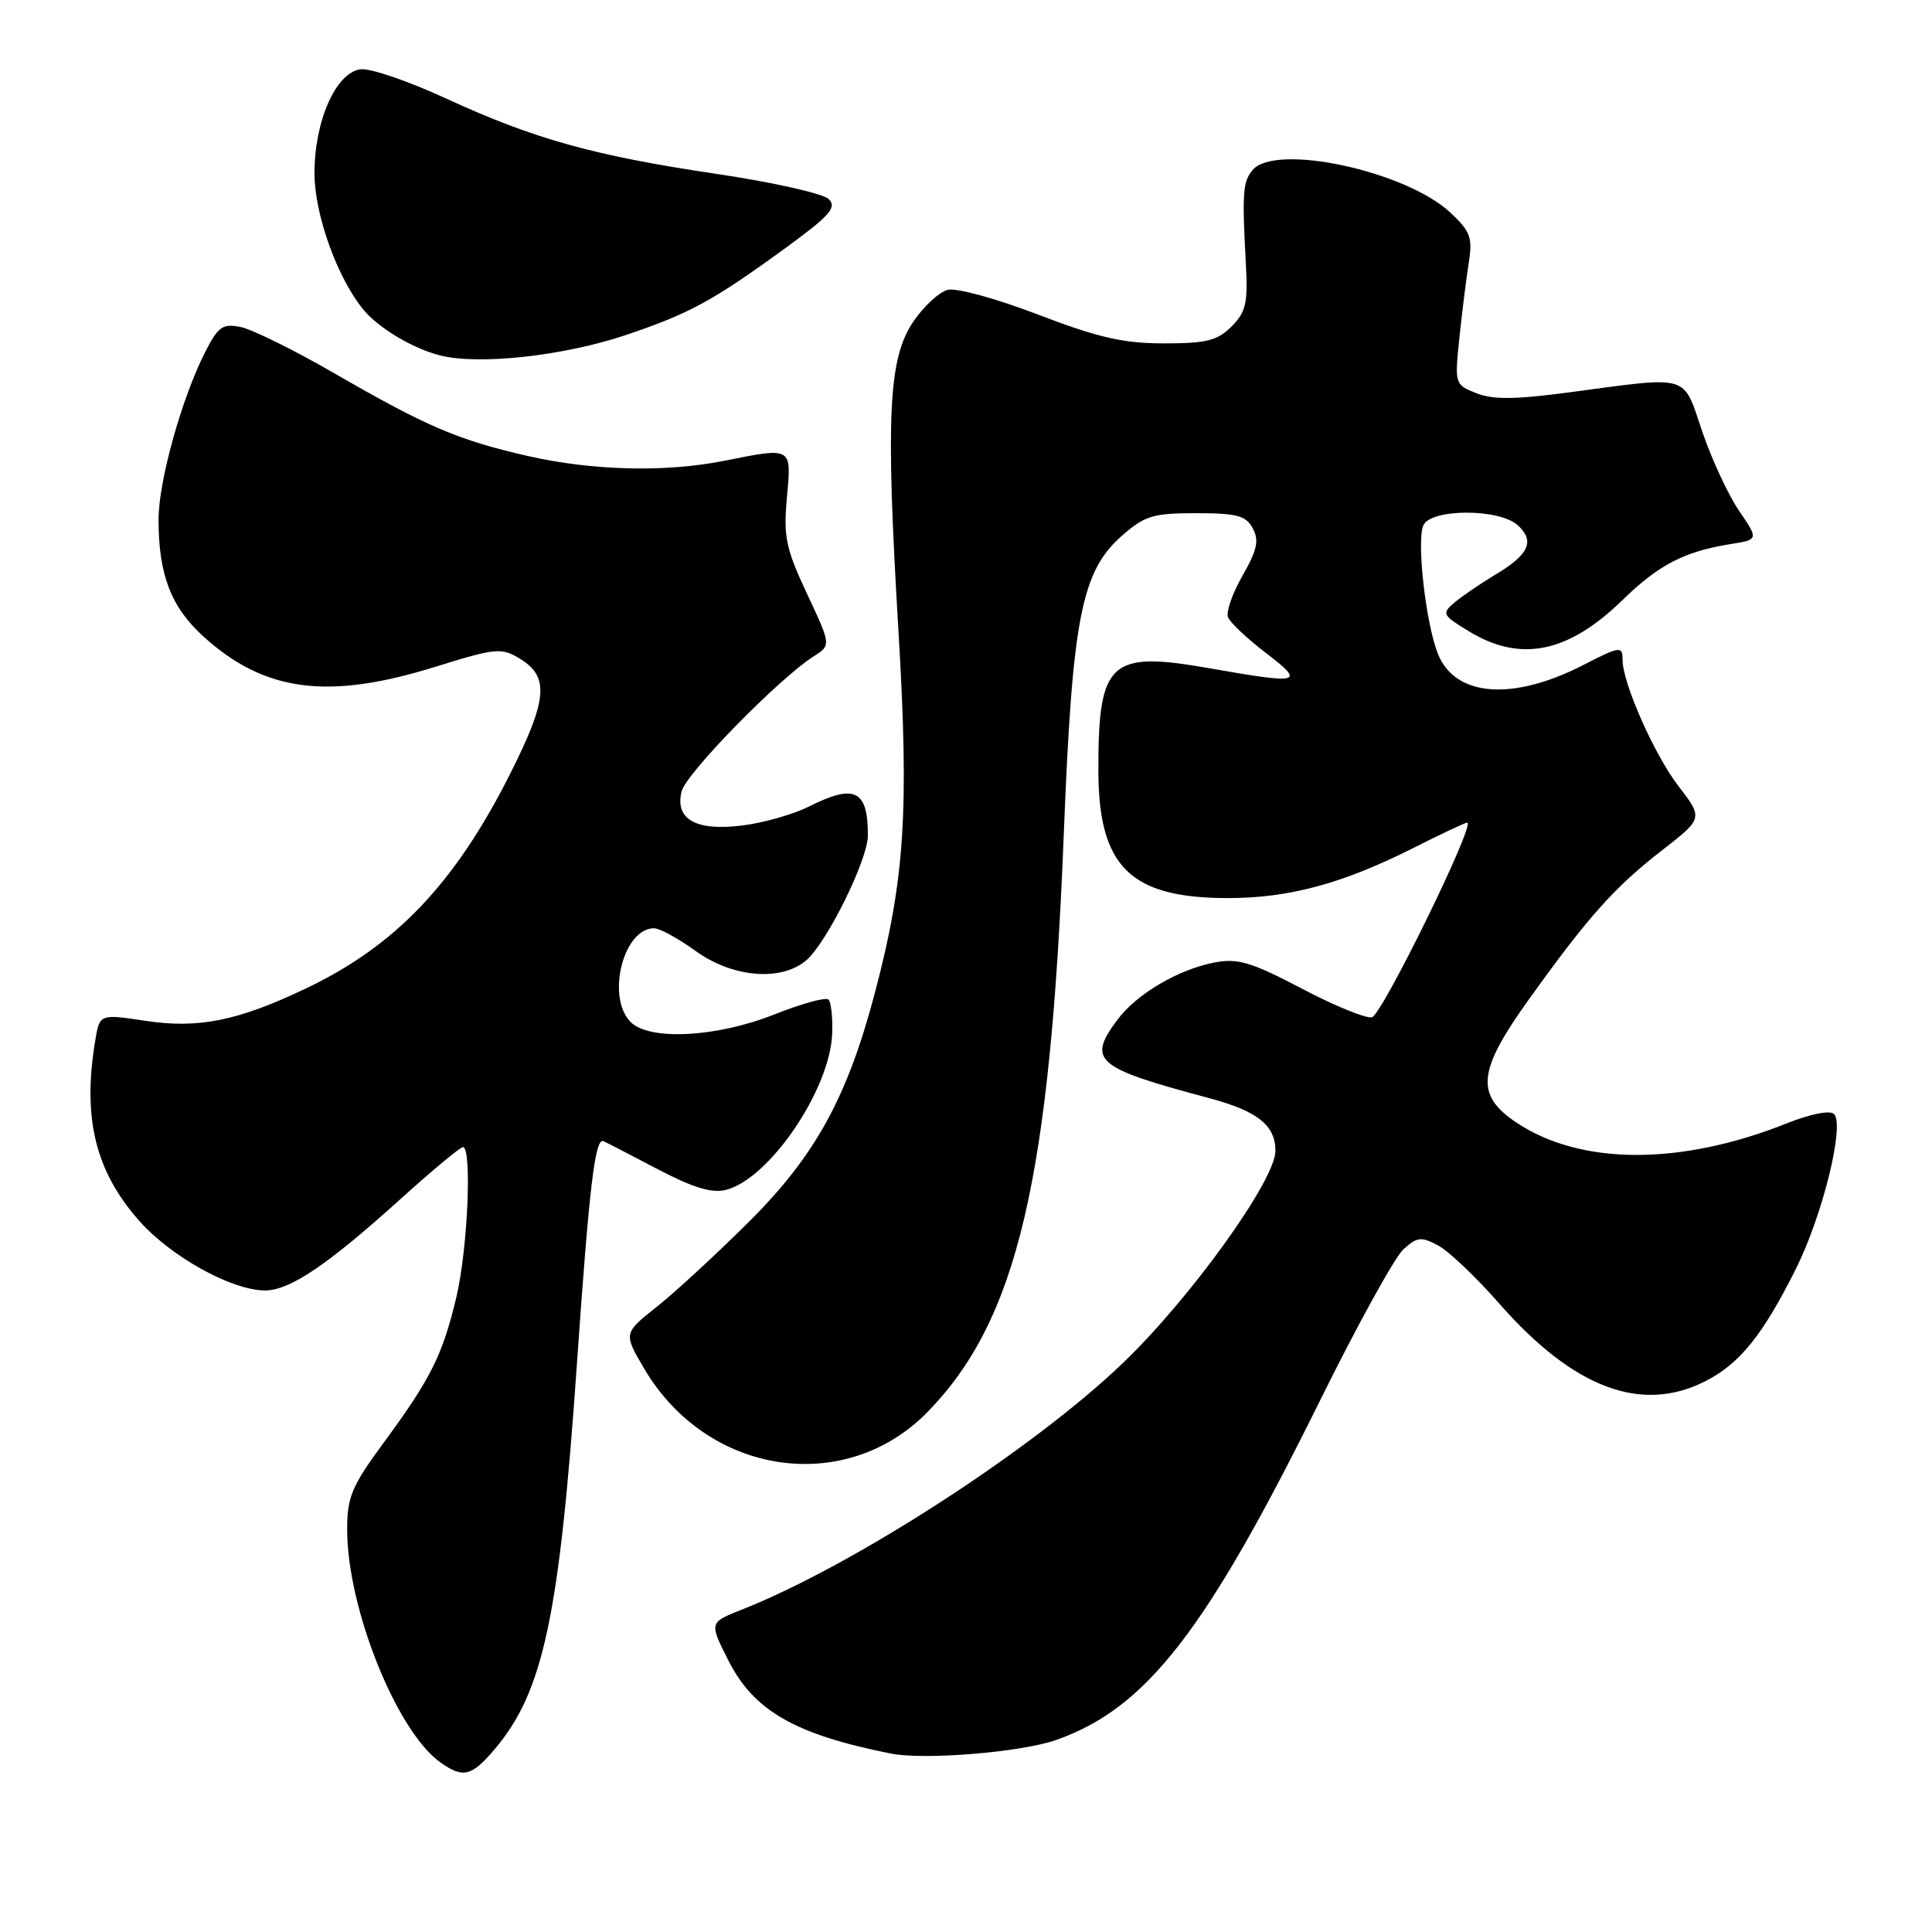 <?xml version="1.0" encoding="UTF-8" standalone="no"?>
<!DOCTYPE svg PUBLIC "-//W3C//DTD SVG 1.1//EN" "http://www.w3.org/Graphics/SVG/1.1/DTD/svg11.dtd" >
<svg xmlns="http://www.w3.org/2000/svg" xmlns:xlink="http://www.w3.org/1999/xlink" version="1.1" viewBox="0 0 256 256">
 <g >
 <path fill="currentColor"
d=" M 65.57 231.75 C 72.01 224.14 74.13 214.14 76.46 180.50 C 78.08 157.21 78.85 150.74 79.95 151.21 C 80.33 151.37 83.55 153.03 87.12 154.91 C 91.81 157.37 94.31 158.14 96.17 157.67 C 101.93 156.23 109.97 144.42 110.27 136.97 C 110.35 134.83 110.13 132.80 109.78 132.45 C 109.43 132.10 106.22 132.98 102.65 134.40 C 95.03 137.45 86.08 137.93 83.57 135.43 C 80.30 132.16 82.58 123.00 86.66 123.00 C 87.41 123.00 89.88 124.35 92.16 126.00 C 97.05 129.54 103.50 130.09 106.83 127.25 C 109.56 124.92 115.00 113.91 115.00 110.71 C 115.00 104.67 113.27 103.82 107.21 106.86 C 105.17 107.89 101.23 109.02 98.45 109.37 C 92.23 110.17 89.39 108.58 90.32 104.85 C 90.92 102.46 103.19 89.92 107.81 86.97 C 110.13 85.50 110.13 85.50 106.93 78.67 C 104.12 72.67 103.80 71.12 104.27 65.92 C 104.89 59.16 105.04 59.25 95.89 61.07 C 88.15 62.61 78.52 62.37 69.97 60.43 C 60.73 58.32 56.59 56.56 44.35 49.49 C 39.00 46.40 33.39 43.63 31.89 43.33 C 29.50 42.85 28.91 43.27 27.19 46.64 C 24.07 52.77 21.00 63.80 21.01 68.86 C 21.01 76.18 22.67 80.47 27.00 84.38 C 35.10 91.70 43.49 92.78 57.73 88.34 C 65.70 85.86 66.42 85.79 68.87 87.27 C 72.82 89.65 72.56 92.68 67.59 102.55 C 60.29 117.04 52.43 125.31 40.57 130.96 C 31.52 135.28 26.28 136.33 19.23 135.26 C 13.20 134.35 13.20 134.35 12.61 137.93 C 10.92 148.14 12.63 155.16 18.39 161.70 C 22.61 166.50 30.66 170.97 35.11 170.99 C 38.38 171.00 43.35 167.66 53.07 158.88 C 57.26 155.09 60.98 152.00 61.34 152.00 C 62.56 152.00 61.98 165.45 60.49 171.80 C 58.66 179.53 57.11 182.64 50.87 191.12 C 46.60 196.93 46.00 198.35 46.00 202.67 C 46.00 213.10 52.58 229.49 58.41 233.57 C 61.38 235.66 62.51 235.37 65.57 231.75 Z  M 140.00 230.54 C 151.92 226.30 159.77 216.19 174.89 185.62 C 179.84 175.60 184.83 166.56 185.96 165.54 C 187.78 163.89 188.32 163.83 190.56 165.03 C 191.96 165.78 195.61 169.25 198.68 172.75 C 208.52 183.96 217.50 187.33 225.98 183.01 C 230.54 180.68 233.56 176.93 237.97 168.12 C 241.50 161.06 244.46 149.06 243.02 147.62 C 242.49 147.09 239.97 147.58 236.81 148.83 C 222.65 154.48 209.40 154.43 200.88 148.71 C 195.46 145.07 195.79 141.89 202.58 132.43 C 210.48 121.42 213.93 117.56 220.23 112.67 C 225.68 108.43 225.68 108.43 222.38 104.13 C 219.21 100.00 215.00 90.50 215.00 87.46 C 215.00 85.56 214.70 85.60 209.71 88.16 C 200.42 92.91 192.84 92.33 190.55 86.68 C 188.96 82.78 187.70 71.93 188.58 69.66 C 189.45 67.39 198.61 67.34 201.10 69.59 C 203.42 71.69 202.61 73.48 198.15 76.14 C 196.14 77.35 193.69 79.02 192.70 79.86 C 191.01 81.31 191.13 81.53 194.70 83.69 C 201.51 87.81 207.81 86.51 215.00 79.50 C 219.78 74.84 223.18 73.08 229.27 72.10 C 233.04 71.50 233.04 71.50 230.42 67.66 C 228.99 65.55 226.79 60.83 225.55 57.16 C 222.95 49.49 224.10 49.83 208.00 51.98 C 200.76 52.95 197.81 52.97 195.62 52.10 C 192.76 50.96 192.74 50.89 193.38 44.72 C 193.74 41.30 194.30 36.81 194.63 34.75 C 195.14 31.48 194.83 30.64 192.18 28.17 C 186.28 22.65 168.97 18.93 165.98 22.53 C 164.67 24.10 164.57 25.50 165.10 35.27 C 165.36 40.15 165.07 41.38 163.18 43.27 C 161.31 45.14 159.85 45.50 154.22 45.50 C 148.85 45.50 145.51 44.73 137.56 41.69 C 131.99 39.55 126.72 38.11 125.56 38.41 C 124.43 38.71 122.38 40.61 121.01 42.63 C 117.71 47.52 117.35 55.11 119.04 83.45 C 120.48 107.47 119.90 116.48 115.95 131.47 C 112.29 145.38 108.05 153.11 99.30 161.83 C 95.01 166.11 89.50 171.19 87.06 173.13 C 82.61 176.67 82.61 176.67 85.33 181.30 C 93.64 195.49 111.99 198.30 122.94 187.06 C 134.79 174.90 139.15 156.37 140.96 110.46 C 142.09 81.84 143.29 75.71 148.67 70.98 C 151.69 68.33 152.79 68.00 158.50 68.00 C 163.91 68.00 165.10 68.32 166.00 70.01 C 166.86 71.60 166.58 72.88 164.65 76.26 C 163.32 78.59 162.44 81.07 162.71 81.77 C 162.97 82.47 165.23 84.61 167.74 86.52 C 173.00 90.55 172.45 90.69 160.21 88.54 C 147.06 86.22 145.53 87.62 145.54 102.00 C 145.54 114.85 149.73 119.00 162.72 119.00 C 170.81 119.00 177.88 117.09 187.22 112.39 C 190.92 110.52 194.16 109.00 194.41 109.00 C 195.61 109.00 183.10 134.54 181.78 134.80 C 180.95 134.96 176.75 133.24 172.45 130.97 C 165.91 127.53 164.03 126.96 161.06 127.51 C 156.17 128.42 150.60 131.69 148.02 135.18 C 144.05 140.55 145.16 141.49 160.19 145.50 C 166.65 147.23 169.00 149.10 169.00 152.51 C 169.00 156.37 157.78 171.98 148.82 180.58 C 136.89 192.04 113.00 207.49 98.23 213.31 C 93.97 215.00 93.97 215.00 96.52 220.03 C 99.89 226.69 105.33 229.81 118.00 232.35 C 122.46 233.25 135.38 232.18 140.00 230.54 Z  M 82.88 44.41 C 91.41 41.54 94.49 39.86 104.32 32.69 C 109.98 28.55 110.91 27.48 109.81 26.38 C 109.08 25.65 102.41 24.15 94.99 23.05 C 78.64 20.62 70.78 18.43 58.99 13.00 C 54.05 10.72 49.00 9.00 47.76 9.18 C 44.49 9.64 41.67 16.03 41.67 22.97 C 41.67 28.43 44.72 36.90 48.19 41.08 C 50.20 43.49 54.70 46.17 58.28 47.09 C 63.40 48.40 74.61 47.18 82.88 44.41 Z "/>
</g>
</svg>